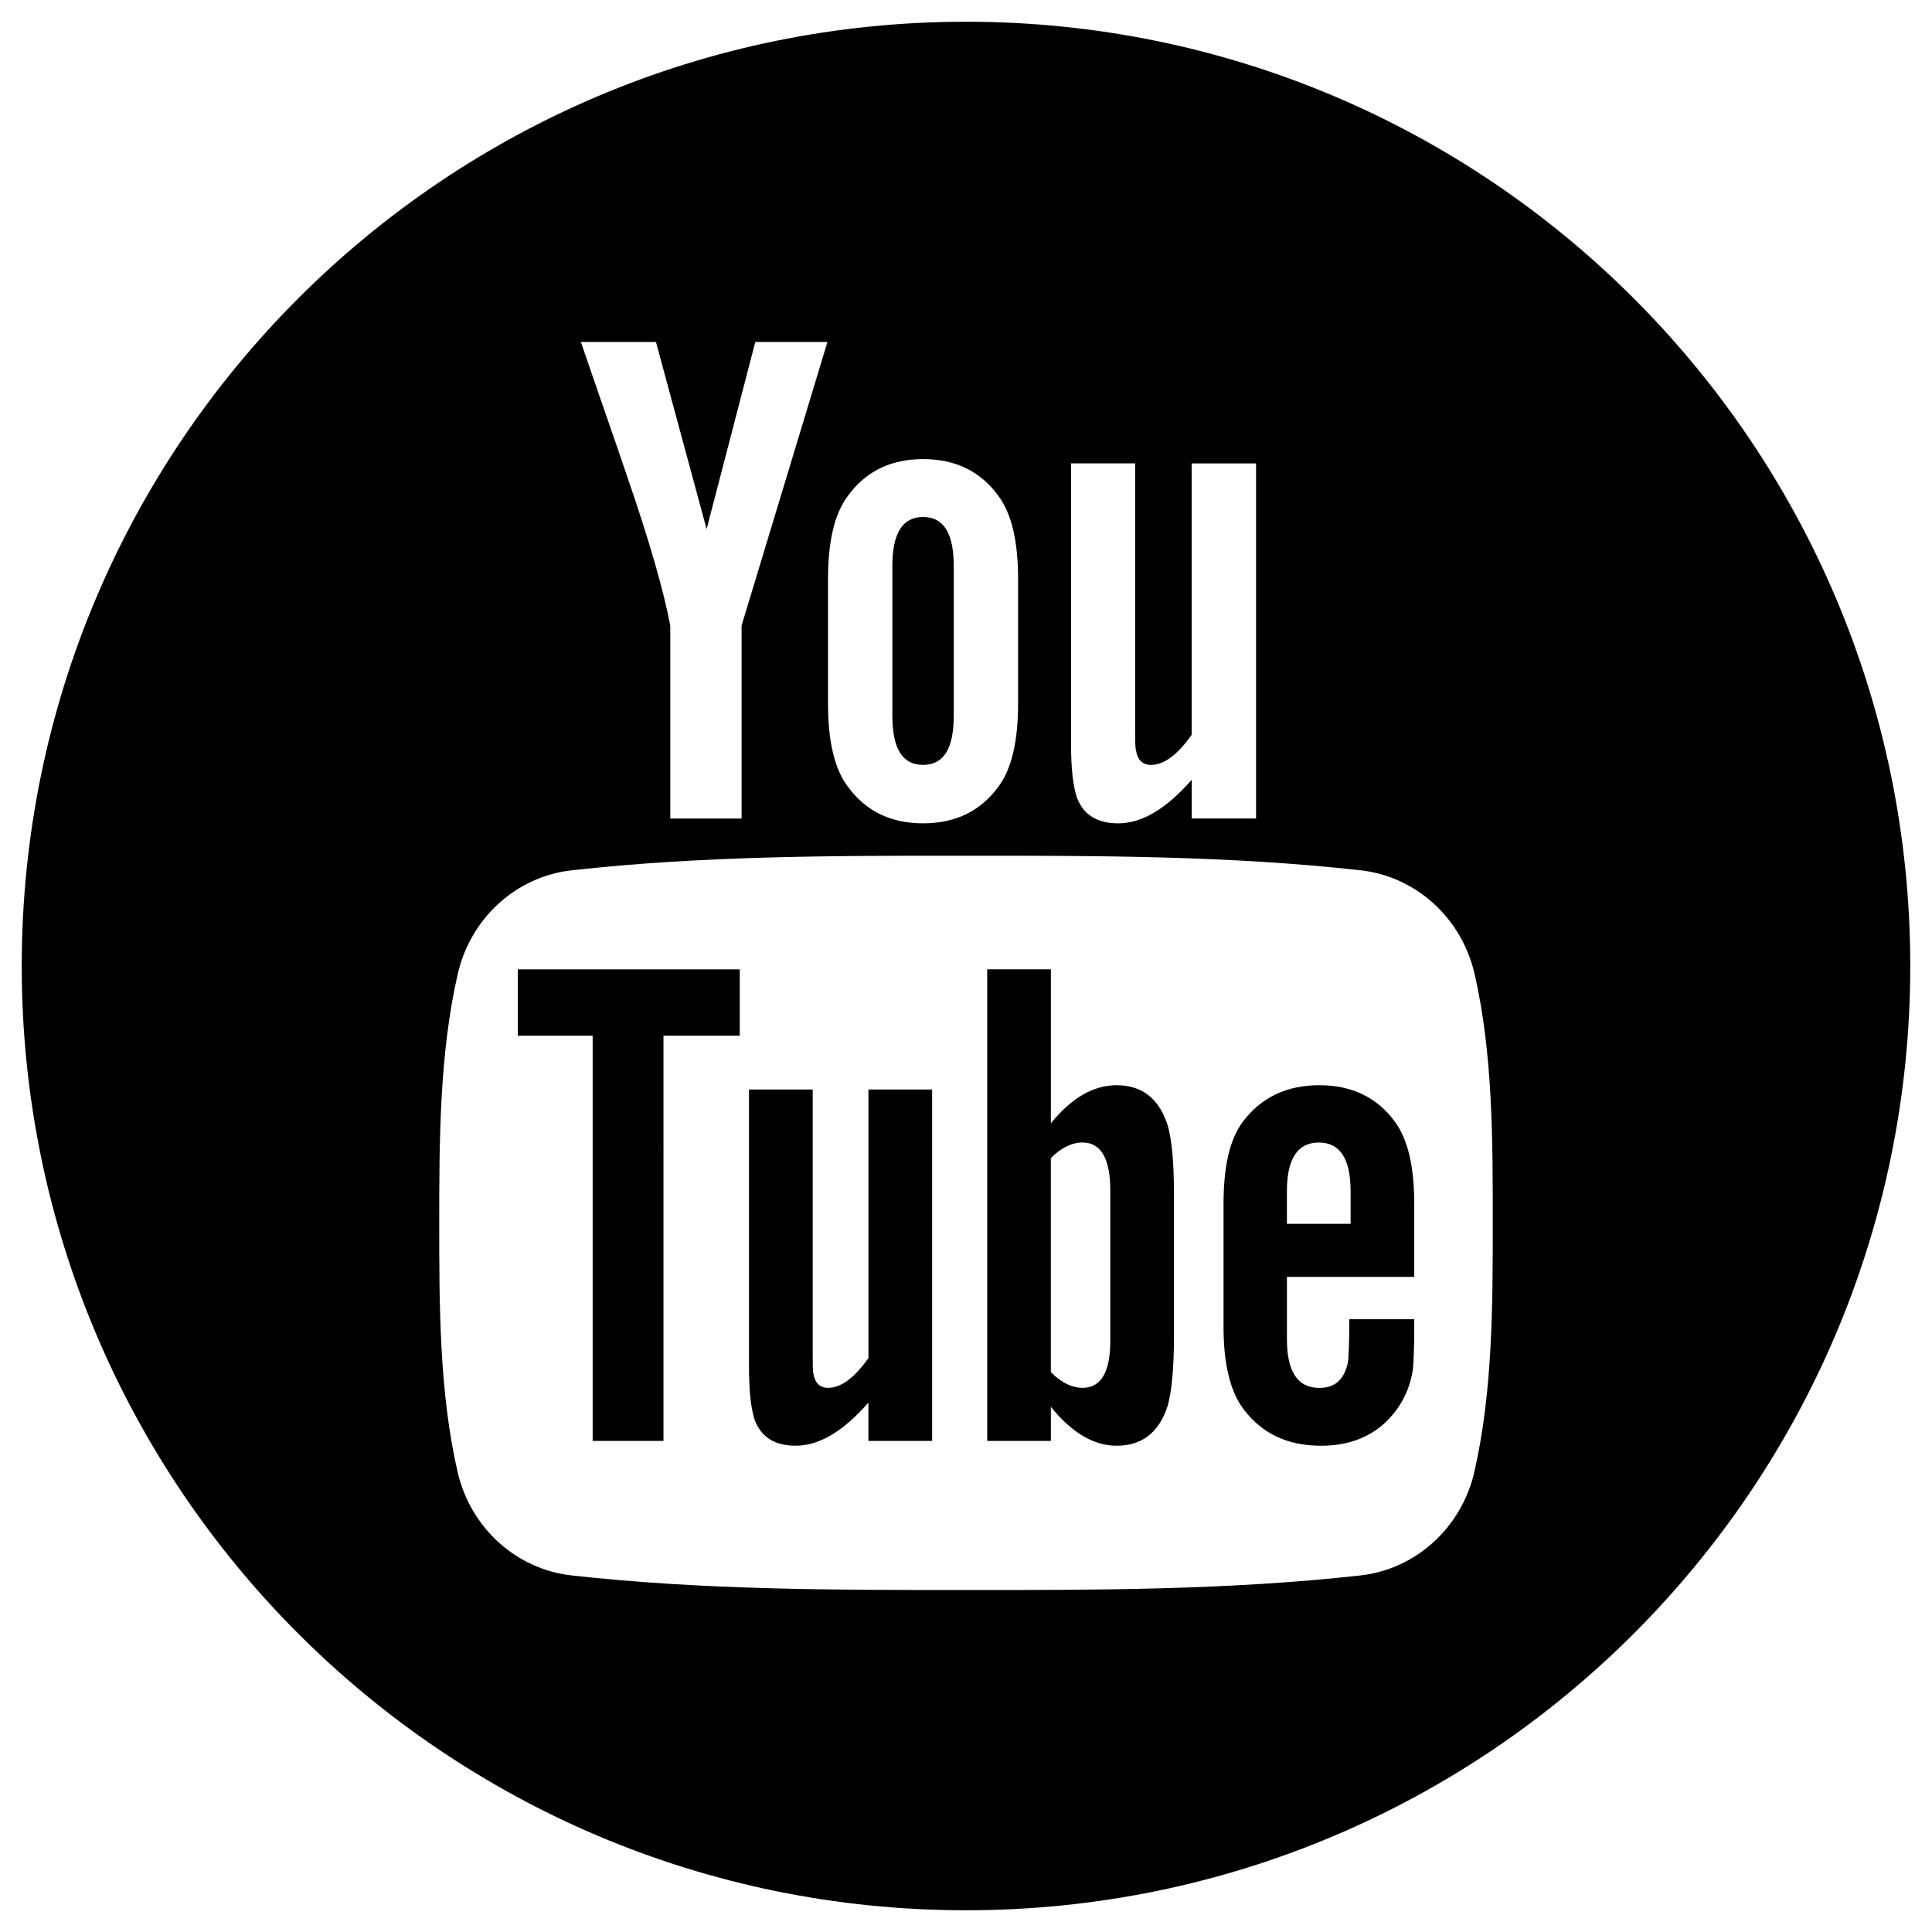 <svg xmlns="http://www.w3.org/2000/svg" width="100" height="100" viewBox="0 0 100 100"><path d="M26.8 53.607h3.876V74.58h3.666V53.607h3.947v-3.435H26.8zM57.8 56.17c-1.213 0-2.344.663-3.407 1.973V50.17h-3.295v24.41h3.295v-1.762c1.102 1.36 2.233 2.013 3.406 2.013 1.31 0 2.192-.69 2.632-2.043.22-.77.334-1.983.334-3.665V61.88c0-1.722-.113-2.924-.334-3.656-.44-1.363-1.322-2.053-2.633-2.053zm-.33 13.21c0 1.643-.483 2.454-1.435 2.454-.54 0-1.092-.26-1.643-.81V59.938c.55-.545 1.102-.803 1.643-.803.95 0 1.434.84 1.434 2.482v7.76zM44.95 70.292c-.732 1.033-1.423 1.542-2.085 1.542-.44 0-.69-.26-.77-.77-.03-.108-.03-.51-.03-1.282v-13.39h-3.297v14.38c0 1.284.11 2.153.29 2.705.332.92 1.064 1.353 2.124 1.353 1.213 0 2.457-.732 3.767-2.234v1.984h3.297V56.393H44.95v13.9zM47.778 39.59c1.073 0 1.588-.85 1.588-2.55v-7.73c0-1.702-.515-2.55-1.588-2.55-1.074 0-1.59.85-1.59 2.55v7.73c0 1.7.516 2.55 1.59 2.55z"/><path d="M50 1.125C23.007 1.125 1.125 23.007 1.125 50S23.007 98.875 50 98.875 98.875 76.993 98.875 50 76.993 1.125 50 1.125zm5.436 22.86h3.32v13.532c0 .78 0 1.186.04 1.295.074.516.336.78.782.78.666 0 1.365-.516 2.103-1.56V23.986h3.332v18.38h-3.33V40.36c-1.327 1.52-2.59 2.257-3.805 2.257-1.073 0-1.813-.435-2.146-1.365-.183-.557-.295-1.436-.295-2.733V23.984zm-12.578 5.993c0-1.965.334-3.4 1.042-4.33.92-1.257 2.218-1.885 3.878-1.885 1.668 0 2.964.628 3.885 1.885.7.928 1.033 2.365 1.033 4.33v6.436c0 1.954-.334 3.403-1.033 4.322-.92 1.254-2.217 1.88-3.885 1.88-1.66 0-2.957-.626-3.878-1.88-.708-.92-1.042-2.37-1.042-4.322v-6.436zM33.952 17.7l2.622 9.686 2.52-9.685h3.734l-4.443 14.676v9.99h-3.692v-9.99c-.335-1.77-1.074-4.363-2.26-7.803-.777-2.29-1.588-4.585-2.366-6.872h3.885zm42.36 58.486c-.67 2.9-3.04 5.04-5.895 5.358-6.762.755-13.604.76-20.42.755-6.813.003-13.658 0-20.42-.756-2.854-.32-5.226-2.458-5.892-5.358-.95-4.13-.95-8.638-.95-12.89 0-4.252.01-8.76.96-12.89.668-2.9 3.038-5.04 5.893-5.358 6.762-.755 13.606-.76 20.42-.755 6.814-.004 13.658 0 20.42.755 2.855.32 5.227 2.458 5.895 5.358.95 4.13.942 8.638.942 12.89 0 4.252-.004 8.76-.954 12.89z"/><path d="M68.295 56.17c-1.685 0-2.995.62-3.947 1.865-.7.92-1.018 2.342-1.018 4.286v6.37c0 1.934.357 3.367 1.058 4.278.952 1.242 2.265 1.863 3.99 1.863 1.72 0 3.07-.65 3.983-1.97.4-.584.66-1.246.77-1.975.032-.33.07-1.06.07-2.124v-.48h-3.36c0 1.322-.043 2.054-.073 2.233-.188.88-.66 1.322-1.472 1.322-1.132 0-1.685-.84-1.685-2.523v-3.225h6.59V62.32c0-1.943-.328-3.365-1.02-4.285-.92-1.244-2.23-1.864-3.885-1.864zm1.612 7.173H66.61V61.66c0-1.682.554-2.523 1.655-2.523 1.09 0 1.642.84 1.642 2.523v1.683z"/></svg>
